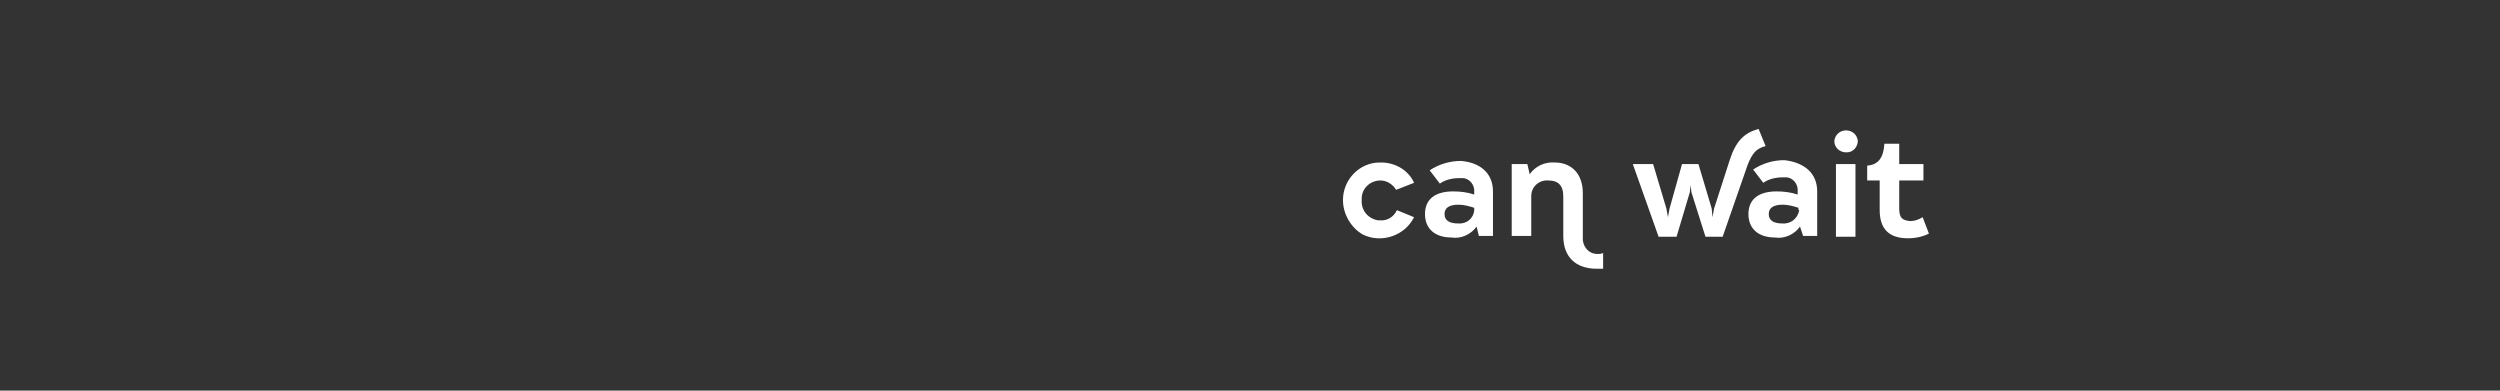 <?xml version="1.0" encoding="utf-8"?>
<!-- Generator: Adobe Illustrator 24.0.2, SVG Export Plug-In . SVG Version: 6.00 Build 0)  -->
<svg version="1.1" id="Layer_1" xmlns="http://www.w3.org/2000/svg" xmlns:xlink="http://www.w3.org/1999/xlink" x="0px" y="0px"
	 viewBox="0 0 320 50" style="enable-background:new 0 0 320 50;" xml:space="preserve">
<rect x="0" y="0" width="320" height="50" fill="#333333" stroke="none"/>
<style type="text/css">
	.st0{fill:#FFFFFF;}
</style>
<title>320 x 50 2</title>
<path class="st0" d="M171.9,25.6c0-2.6,2.1-4.8,4.7-4.8c0.1,0,0.2,0,0.2,0c1.8,0,3.5,1,4.2,2.6l-2.3,0.9c-0.4-0.7-1.2-1.2-2-1.2
	c-1.3,0-2.4,1-2.4,2.3c0,0.1,0,0.1,0,0.2c-0.1,1.3,0.8,2.4,2.1,2.6c0.1,0,0.1,0,0.2,0c0.9,0.1,1.8-0.4,2.2-1.3l2.2,0.9
	c-1.2,2.4-4.2,3.4-6.6,2.2C172.9,29.1,171.9,27.4,171.9,25.6L171.9,25.6z"/>
<path class="st0" d="M191.1,24.5v5.7h-1.8L189,29c-0.7,1-2,1.6-3.2,1.4c-2.1,0-3.4-1.1-3.4-3s1.3-2.9,3.6-2.9c0.9,0,1.8,0.1,2.7,0.4
	v-0.3c0.1-0.9-0.6-1.8-1.5-1.8c-0.1,0-0.2,0-0.4,0c-0.9,0-1.8,0.2-2.5,0.7l-1.3-1.7c1.2-0.8,2.6-1.2,4-1.2
	C189.5,20.8,191.1,22.2,191.1,24.5z M188.7,26.8v-0.2c-0.6-0.2-1.3-0.4-2-0.4c-1.2,0-1.8,0.4-1.8,1.2s0.6,1.2,1.7,1.2
	c1.1,0.1,2-0.6,2.1-1.7C188.7,26.9,188.7,26.9,188.7,26.8z"/>
<path class="st0" d="M205.2,32.4v2c-0.3,0-0.5,0-0.8,0c-2.7,0-4.3-1.5-4.3-4.2v-5.1c0-1.4-0.7-2-1.9-2c-1.2-0.1-2.2,0.8-2.2,2
	c0,0.1,0,0.1,0,0.2v4.9h-2.5V21h2l0.3,1.3c0.7-1,1.9-1.6,3.2-1.5c2.2,0,3.6,1.5,3.6,3.9v5.6c-0.1,1.1,0.6,2.1,1.7,2.2
	c0.2,0,0.4,0,0.5,0L205.2,32.4z"/>
<path class="st0" d="M209,21h2.6l1.7,5.7l0.2,1.1l0.2-1.1l1.6-5.7h2.1l1.7,5.7l0.1,1.1l0.2-1.1l2-6.2c0.8-2.5,1.9-3.5,3.7-4l0.9,2.2
	c-1.2,0.3-1.7,0.9-2.3,2.4l-3.2,9.2h-2.2l-1.8-5.7l-0.1-0.9l-0.1,0.9l-1.7,5.7h-2.3L209,21z"/>
<path class="st0" d="M232.6,24.5v5.7h-1.8l-0.4-1.2c-0.7,1-2,1.6-3.2,1.4c-2.1,0-3.4-1.1-3.4-3s1.3-2.9,3.6-2.9
	c0.9,0,1.8,0.1,2.7,0.4v-0.4c0.1-0.9-0.6-1.8-1.5-1.8c-0.1,0-0.2,0-0.4,0c-0.9,0-1.8,0.2-2.5,0.7l-1.3-1.7c1.2-0.8,2.6-1.2,4-1.2
	C231,20.8,232.6,22.2,232.6,24.5z M230.2,26.8v-0.2c-0.6-0.2-1.3-0.4-2-0.4c-1.2,0-1.8,0.4-1.8,1.2s0.6,1.2,1.7,1.2
	c1.1,0.1,2-0.6,2.2-1.7C230.2,26.9,230.2,26.9,230.2,26.8z"/>
<path class="st0" d="M234.8,18c0.1-0.8,0.8-1.4,1.7-1.3c0.7,0.1,1.2,0.6,1.3,1.3c0,0.8-0.6,1.5-1.4,1.5c0,0-0.1,0-0.1,0
	c-0.8,0-1.5-0.6-1.5-1.4C234.8,18.1,234.8,18,234.8,18z M235,21h2.5v9.3H235V21z"/>
<path class="st0" d="M246.9,29.9c-0.8,0.4-1.7,0.6-2.7,0.6c-2.4,0-3.6-1.2-3.6-3.6v-3.8H239v-1.9c1.4-0.1,2.1-1,2.2-2.8h1.9V21h3.1
	v2.1h-3.1v3.6c0,1.2,0.4,1.5,1.4,1.6c0.6,0,1.1-0.2,1.6-0.5L246.9,29.9z"/>
</svg>
